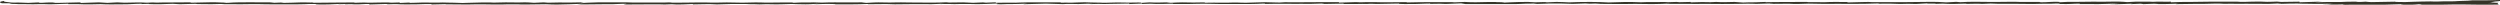 <svg width="1560" height="3" viewBox="0 0 1560 3" fill="none" xmlns="http://www.w3.org/2000/svg">
<path d="M1542.56 0.224C1541.13 0.384 1539.35 0.534 1536.18 0.566C1535.29 0.566 1533.55 0.673 1533.55 0.673C1531.77 0.886 1528.24 0.833 1524.72 0.833C1522.09 0.886 1520.3 1.1 1516.78 0.886C1513.26 0.993 1508.84 0.94 1506.21 1.1C1502.68 1.313 1499.16 1.367 1494.74 1.206V1.046C1489.44 1.153 1485.07 1.206 1479.76 1.313C1477.97 1.26 1477.13 1.153 1476.23 1.046C1473.6 1.153 1471.82 1.42 1470.08 1.046C1466.55 1.046 1463.03 1.046 1460.4 1.26H1451.61C1449.83 1.313 1448.09 1.367 1444.56 1.42C1446.35 1.26 1447.2 1.153 1448.98 0.993C1443.67 1.153 1439.3 1.26 1434.89 1.42V1.046C1430.47 1.1 1426.95 1.153 1423.42 1.206C1422.53 1.1 1421.64 1.046 1420.79 0.993C1419.01 1.046 1417.27 1.153 1414.64 1.153C1412 0.94 1408.48 0.94 1404.96 1.046C1401.43 1.153 1398.8 1.313 1396.12 1.046H1394.34C1391.71 1.1 1388.18 1.046 1386.4 1.046C1383.77 1.1 1381.98 1.046 1379.35 1.046C1377.57 1.046 1376.72 1.1 1374.94 1.1C1372.31 1.153 1369.63 1.206 1367 1.206C1362.58 1.153 1359.06 1.26 1354.64 1.42V1.046C1352.86 1.046 1351.12 1.153 1348.49 1.046H1345.85C1344.07 1.153 1342.33 1.206 1341.44 1.046H1332.61C1331.72 1.1 1329.98 1.206 1327.34 1.313C1324.71 1.046 1321.19 0.886 1315.88 1.046C1313.25 1.153 1309.73 1.046 1306.2 1.046C1302.68 1.046 1300.05 1.153 1296.52 1.153H1290.37C1289.47 1.206 1287.74 1.313 1285.06 1.42V1.153C1279.8 0.993 1278.01 1.42 1273.6 1.42C1272.7 1.367 1272.7 1.26 1272.7 1.206H1260.35C1256.82 0.993 1251.52 1.206 1246.25 1.206H1241.84C1234.79 1.046 1228.63 1.046 1223.33 1.367C1222.43 1.313 1221.59 1.26 1220.69 1.153C1218.91 1.26 1217.17 1.367 1214.54 1.473C1212.75 1.367 1211.02 1.26 1209.28 1.206C1208.38 1.153 1206.64 1.153 1204.86 1.153C1199.6 1.206 1194.29 1.26 1189.87 1.313C1184.56 1.42 1180.19 1.313 1175.78 1.313H1167.84C1165.21 1.1 1163.42 1.313 1160.79 1.313C1158.16 1.367 1152.85 1.527 1152.85 1.527V1.26C1147.59 1.206 1142.28 1.153 1138.76 1.367C1135.23 1.313 1131.71 1.313 1128.18 1.313C1128.18 1.153 1124.66 1.206 1122.88 1.206C1121.09 1.26 1118.46 1.26 1115.83 1.26H1111.41C1108.78 1.206 1105.26 1.367 1101.73 1.367V1.206C1099.99 1.26 1098.21 1.313 1098.21 1.313C1097.32 1.367 1095.58 1.42 1095.58 1.42C1091.16 1.473 1089.42 1.473 1087.64 1.58C1085.85 1.42 1084.12 1.313 1082.33 1.206C1078.81 1.206 1075.28 1.527 1070.87 1.206C1069.98 1.26 1068.24 1.367 1067.34 1.367C1064.4 1.224 1060.28 1.26 1054.99 1.473V1.206C1052.36 1.26 1050.57 1.313 1047.94 1.367C1047.05 1.313 1046.16 1.26 1046.16 1.206C1044.37 1.26 1042.63 1.367 1040.85 1.367C1039.06 1.313 1039.06 1.26 1039.06 1.26C1033.8 1.367 1028.49 1.153 1024.08 1.42C1017.03 1.1 1009.98 1.26 1003.83 1.527C1001.2 1.313 996.779 1.26 992.364 1.206C986.208 1.153 982.684 1.367 979.161 1.473C976.529 1.367 973.897 1.206 971.221 1.206C968.589 1.26 966.805 1.42 963.281 1.527C965.021 1.42 965.021 1.313 965.021 1.26H964.129C962.345 1.313 959.713 1.42 957.973 1.42C956.189 1.313 954.45 1.206 953.558 1.206C949.142 1.206 945.618 1.26 942.986 1.42C941.202 1.527 939.463 1.633 936.831 1.687C937.723 1.58 938.615 1.473 938.615 1.367C936.831 1.26 934.199 1.473 933.307 1.26C933.307 1.26 928.891 1.206 928.044 1.26C922.78 1.473 918.365 1.473 913.949 1.206C911.317 1.313 908.685 1.42 906.009 1.527C906.901 1.473 907.793 1.367 907.793 1.313H892.806C887.498 1.313 883.127 1.42 877.819 1.527V1.313C874.295 1.367 869.879 1.42 866.356 1.42C862.832 1.42 860.2 1.42 857.524 1.313H853.108C849.584 1.473 847.8 1.473 846.061 1.313C842.537 1.42 839.013 1.527 835.489 1.633V1.313C826.658 1.42 817.87 1.26 809.039 1.42H806.407C802.883 1.313 800.252 1.367 798.467 1.58C797.575 1.527 795.836 1.527 795.836 1.527C790.572 1.313 787.896 1.313 783.48 1.527C779.957 1.687 776.433 1.794 772.017 1.58H769.385C764.077 1.847 758.814 1.527 753.506 1.687H751.722V1.473C749.09 1.527 747.306 1.58 744.674 1.58C742.89 1.58 740.258 1.473 737.627 1.473C734.995 1.473 733.211 1.633 730.579 1.74C729.687 1.633 727.948 1.58 727.948 1.473C724.424 1.58 720.9 1.687 717.376 1.473C714.745 1.633 712.068 1.74 710.329 1.9C712.113 1.794 712.113 1.687 712.113 1.527C706.85 1.633 701.542 1.687 697.126 1.527C696.234 1.527 694.494 1.633 692.71 1.633C690.926 1.633 689.186 1.847 686.555 1.633C685.663 1.527 683.031 1.687 680.399 1.527C678.615 1.367 675.136 1.367 672.46 1.527C669.828 1.633 668.044 1.74 664.52 1.633C664.52 1.633 663.628 1.687 661.888 1.687V1.473H640.746C638.114 1.473 633.698 1.687 633.698 1.687C630.754 1.612 626.651 1.633 621.343 1.74V1.42C618.711 1.527 616.035 1.633 613.403 1.74C613.403 1.633 615.143 1.527 615.143 1.42C612.511 1.527 610.727 1.633 607.203 1.74C605.419 1.687 603.679 1.58 601.048 1.473C599.263 1.473 595.784 1.58 592.216 1.58C591.324 1.527 590.432 1.473 590.432 1.42C585.168 1.687 578.968 1.687 571.921 1.58C568.397 1.527 565.766 1.58 562.242 1.473C560.502 1.42 557.826 1.58 555.194 1.58C553.41 1.58 550.778 1.473 548.147 1.473C546.362 1.473 544.623 1.58 543.731 1.633C541.947 1.74 540.207 1.847 537.575 1.847C538.467 1.74 539.315 1.633 540.207 1.473H536.683C531.42 1.473 526.112 1.58 520.804 1.473C518.172 1.42 515.541 1.58 512.865 1.633C511.125 1.58 509.341 1.527 507.601 1.473C505.862 1.527 504.077 1.633 501.446 1.527C500.554 1.473 497.922 1.633 495.29 1.74C494.398 1.687 494.398 1.527 494.398 1.527H489.982C486.459 1.58 482.935 1.633 479.411 1.633H477.627C473.211 1.42 468.795 1.527 465.271 1.633C464.379 1.74 461.748 1.633 460.856 1.633C455.592 1.473 451.176 1.473 446.76 1.633H444.129C441.497 1.633 439.713 1.42 436.189 1.527C433.558 1.58 430.034 1.633 427.357 1.633C423.834 1.687 421.202 1.687 417.678 1.687C417.678 1.633 418.57 1.58 419.462 1.42C415.939 1.633 413.307 1.58 410.631 1.58C408.847 1.527 406.215 1.58 404.475 1.58H394.796C390.38 1.367 385.117 1.473 380.701 1.473C375.393 1.42 371.022 1.42 366.606 1.687C365.714 1.794 363.974 1.794 362.19 1.794C362.19 1.687 363.974 1.58 363.974 1.473H362.19C359.559 1.527 357.774 1.58 356.035 1.58C350.727 1.473 346.356 1.58 341.94 1.687C341.048 1.633 340.156 1.527 339.308 1.473C336.676 1.58 334.892 1.633 333.153 1.74C330.521 1.527 328.737 1.367 324.321 1.527H321.689C317.273 1.42 313.75 1.473 310.226 1.58C309.334 1.633 306.702 1.687 305.81 1.527H301.394C297.87 1.633 294.347 1.687 290.823 1.794C289.039 1.9 288.191 1.9 286.407 1.794C284.623 1.687 281.991 1.687 279.36 1.633C277.575 1.527 274.944 1.527 273.204 1.633H270.572C266.157 1.473 261.741 1.58 258.217 1.74C257.325 1.794 255.585 1.794 255.585 1.794V1.58C253.801 1.687 252.062 1.74 249.43 1.847V1.527C247.646 1.58 245.906 1.633 244.122 1.687C242.338 1.42 238.814 1.58 236.182 1.58C233.551 1.58 230.874 1.794 227.351 1.58C226.459 1.527 223.827 1.687 221.195 1.74V1.527C212.363 1.473 204.468 1.74 194.745 1.74C195.637 1.687 195.637 1.633 195.637 1.527C193.005 1.687 190.329 1.367 186.805 1.527C184.173 1.687 180.65 1.687 177.126 1.794C176.234 1.687 175.342 1.633 175.342 1.58C173.558 1.633 171.818 1.74 168.294 1.847C169.186 1.687 170.926 1.58 170.926 1.473H166.51C162.986 1.42 159.462 1.42 155.939 1.42C151.523 1.42 146.26 1.42 142.736 1.74C142.736 1.794 140.952 1.794 139.212 1.847C140.104 1.74 140.996 1.687 140.996 1.58C137.472 1.687 135.688 1.313 131.317 1.42C126.901 1.527 123.377 1.58 118.962 1.687V1.473H115.438C109.282 1.633 103.082 1.42 97.819 1.633C97.819 1.633 96.035 1.527 95.187 1.527C94.295 1.58 93.403 1.633 91.663 1.687C87.248 1.367 82.832 1.633 77.569 1.687C75.784 1.633 74.937 1.58 73.153 1.473C71.368 1.58 68.737 1.687 66.997 1.794C65.213 1.687 63.473 1.58 61.689 1.473C58.166 1.633 54.642 1.74 50.226 1.847V1.473C44.07 1.527 39.655 1.847 32.607 1.794C33.499 1.74 34.391 1.687 34.391 1.58C29.083 1.367 28.236 1.794 23.82 1.794C24.712 1.687 24.712 1.58 24.712 1.473C22.08 1.58 20.296 1.687 17.665 1.794C14.141 1.74 12.357 1.473 8.833 1.633L7.049 1.58C6.157 1.367 2.633 1.206 2.633 0.95C2.633 0.833 2.321 0.705 2.321 0.587C-0.579 1.078 -0.534 1.537 1.161 2.05C5.577 1.996 7.316 2.05 7.316 2.157C6.424 2.263 4.685 2.423 7.316 2.423C9.948 2.37 9.948 2.584 11.732 2.584C15.256 2.477 19.672 2.797 24.088 2.584C24.98 2.53 27.611 2.584 27.611 2.584C30.243 2.744 32.027 2.69 34.659 2.584C36.443 2.477 42.599 2.317 42.599 2.317V2.584C45.23 2.584 47.906 2.53 48.754 2.584C54.062 2.851 58.433 2.69 62.849 2.584C67.265 2.851 71.681 2.69 76.052 2.69C81.36 2.744 83.992 2.317 88.407 2.317V2.53C90.192 2.477 91.039 2.423 92.823 2.37V2.53C98.131 2.797 103.395 2.53 107.81 2.37C109.595 2.477 111.334 2.53 112.226 2.637C115.75 2.584 118.382 2.477 121.905 2.37C122.798 2.69 127.213 2.477 128.953 2.584C132.477 2.744 134.261 2.477 137.785 2.477C138.677 2.53 139.569 2.637 140.416 2.637H145.724C149.248 2.69 152.772 2.637 156.296 2.584H161.603C164.235 2.69 167.759 2.69 170.435 2.69C173.067 2.744 175.743 2.69 178.375 2.69C183.683 2.69 188.946 2.744 193.362 2.477C194.254 2.423 195.994 2.53 197.778 2.53C196.886 2.637 196.886 2.69 196.886 2.744C203.041 2.904 207.457 2.69 212.765 2.423C210.981 2.584 210.981 2.637 210.981 2.69C211.873 2.637 213.612 2.53 215.397 2.53V2.69C217.181 2.69 218.92 2.477 220.705 2.69H224.228C226.012 2.637 226.86 2.53 228.644 2.477H230.428V2.797C234.844 2.69 237.476 2.584 241 2.477C241.892 2.584 241.892 2.637 241.892 2.69C244.523 2.584 247.2 2.477 249.831 2.69C250.723 2.744 252.463 2.744 253.355 2.744C257.771 2.69 262.187 2.744 265.711 2.53H269.234V2.797C271.866 2.744 275.39 2.637 278.066 2.584V2.69C285.114 2.69 291.269 2.904 297.469 2.69H300.993C306.301 2.744 311.564 2.957 316.872 2.69C318.656 2.637 323.027 2.637 323.027 2.69C323.919 2.851 326.551 2.797 328.335 2.797C331.859 2.797 336.275 2.69 340.691 2.637C345.999 2.904 348.63 2.904 355.678 2.637C358.31 2.53 361.833 2.423 364.51 2.317C363.618 2.423 361.878 2.584 360.094 2.744H365.402C368.926 2.744 372.449 2.637 375.973 2.637C381.281 2.69 384.805 2.584 388.328 2.37H390.96C390.96 2.53 389.176 2.637 389.176 2.797C395.331 2.744 401.531 2.744 407.687 2.69C410.319 2.69 412.995 2.69 414.734 2.797C416.519 2.744 417.366 2.69 419.15 2.637C420.934 2.851 423.566 2.851 426.198 2.744C427.982 2.69 429.722 2.584 431.506 2.53H432.398V2.744C436.814 2.744 442.077 2.37 447.385 2.744C452.693 2.477 458.848 2.477 465.004 2.477C466.743 2.53 467.635 2.637 468.528 2.637H471.159C472.943 2.797 474.683 2.744 477.315 2.637H479.946C485.21 2.797 489.625 2.637 494.041 2.477C494.933 2.53 495.826 2.584 496.673 2.584C501.089 2.744 504.613 2.744 508.136 2.477C509.028 2.423 510.768 2.37 511.66 2.317C509.876 2.477 508.136 2.584 507.244 2.69C511.66 2.584 515.184 2.317 520.447 2.53C521.339 2.584 521.339 2.69 521.339 2.69H531.911C535.434 2.69 538.066 2.584 541.59 2.477V2.637C546.006 2.584 550.422 2.53 553.053 2.53C555.685 2.584 557.469 2.69 558.361 2.69C561.885 2.69 565.409 2.584 568.932 2.584C571.564 2.584 575.088 2.53 576.872 2.584C580.396 2.69 582.18 2.584 584.812 2.477C586.596 2.423 587.443 2.317 589.227 2.317C588.335 2.37 586.596 2.477 586.596 2.53C589.227 2.477 591.904 2.477 591.904 2.477C594.535 2.637 596.32 2.584 599.843 2.477H604.259C608.675 2.69 611.307 2.584 614.83 2.477C616.615 2.37 619.246 2.263 622.77 2.157C621.878 2.37 621.878 2.477 621.878 2.584C625.402 2.851 627.141 2.423 631.557 2.53C633.341 2.584 636.82 2.37 641.236 2.263C640.344 2.423 638.605 2.477 638.605 2.584V2.637C643.021 2.477 647.436 2.37 652.7 2.263C655.331 2.317 659.747 2.477 663.271 2.584C665.903 2.37 669.426 2.423 672.95 2.53C676.474 2.37 679.998 2.263 682.629 2.157C681.737 2.263 679.998 2.37 679.106 2.477C681.737 2.69 684.369 2.263 687.937 2.477C689.721 2.584 692.353 2.317 695.877 2.37C697.661 2.37 701.14 2.263 704.664 2.21V2.53C708.188 2.423 709.972 2.317 712.604 2.21V2.477C714.388 2.423 716.127 2.317 717.912 2.317C718.804 2.37 720.543 2.477 721.435 2.477C724.067 2.477 727.591 2.477 730.223 2.317H732.007V2.477H742.578C746.102 2.423 747.886 2.317 751.41 2.317C754.933 2.317 757.565 2.477 760.241 2.477H771.705C777.86 2.53 783.168 2.53 787.584 2.263H789.324V2.477C791.955 2.423 793.739 2.37 795.479 2.37H804.311C806.942 2.37 809.619 2.53 812.25 2.37L814.034 2.423H817.558C820.19 2.37 821.974 2.263 824.606 2.21C825.498 2.317 826.345 2.37 826.345 2.477C829.869 2.423 834.285 2.317 837.809 2.263C838.701 2.37 838.701 2.423 838.701 2.477H842.225C845.748 2.637 849.272 2.317 852.796 2.477C855.428 2.263 857.212 2.423 858.951 2.477C864.215 2.37 868.63 2.317 873.046 2.21C872.154 2.423 873.938 2.53 876.57 2.53C881.833 2.53 886.249 2.477 889.773 2.263C890.665 2.21 892.405 2.21 892.405 2.21V2.423C897.103 2.281 900.329 2.299 902.084 2.477C904.716 2.37 908.239 2.263 911.763 2.103C912.655 2.263 913.547 2.423 914.395 2.53C916.134 2.477 918.811 2.53 921.442 2.53H946.109C947.848 2.53 949.632 2.37 951.417 2.317C952.309 2.263 954.048 2.157 954.94 2.157C954.048 2.21 953.201 2.263 952.309 2.37C954.048 2.317 955.832 2.21 956.724 2.21C961.14 2.317 957.617 2.37 956.724 2.53C960.248 2.423 961.988 2.423 963.772 2.317C967.296 2.103 970.82 2.21 974.343 2.21C976.975 2.263 979.607 2.37 981.391 2.423C984.915 2.317 986.654 2.263 989.33 2.157C990.223 2.21 991.962 2.317 991.962 2.317C993.746 2.21 995.486 2.21 995.486 2.21C997.27 2.317 998.118 2.423 999.01 2.423C1001.64 2.477 1003.43 2.477 1006.06 2.477C1009.58 2.477 1013.1 2.53 1015.74 2.477C1019.26 2.37 1021.89 2.423 1024.57 2.477C1028.98 2.584 1033.36 2.584 1036.92 2.423C1038.66 2.317 1040.45 2.21 1042.19 2.423H1052.76C1054.54 2.317 1056.28 2.477 1057.17 2.477C1060.7 2.423 1064.22 2.37 1065.96 2.423C1072.12 2.53 1077.42 2.477 1083.58 2.423C1088 2.317 1092.41 2.21 1095.94 2.423C1099.46 2.317 1102.98 2.21 1106.51 2.103V2.157C1105.61 2.263 1103.88 2.317 1103.88 2.423C1108.29 2.37 1111.81 2.317 1116.23 2.317C1120.65 2.584 1122.39 2.477 1128.59 2.263C1132.11 2.317 1135.63 2.423 1138.27 2.423C1144.42 2.317 1149.73 2.423 1154.99 2.423C1161.15 2.423 1166.46 2.37 1171.72 2.157C1172.61 2.21 1172.61 2.317 1172.61 2.317C1177.03 2.21 1181.4 2.263 1185.81 2.477C1189.34 2.317 1191.97 2.317 1195.49 2.477C1197.23 2.37 1199.91 2.263 1202.54 2.103C1201.65 2.423 1208.7 2.05 1207.8 2.423C1208.7 2.37 1210.44 2.317 1212.22 2.263C1216.64 2.584 1221.9 2.477 1226.31 2.263C1227.21 2.317 1227.21 2.423 1227.21 2.423C1230.73 2.477 1233.36 2.157 1236.89 2.423C1238.67 2.37 1240.41 2.317 1242.19 2.21C1244.83 2.37 1248.35 2.423 1251.87 2.37H1257.14C1260.66 2.477 1265.08 2.37 1268.6 2.477C1269.49 2.477 1271.23 2.37 1273.02 2.37C1273.91 2.317 1275.65 2.317 1276.54 2.317C1279.17 2.37 1280.96 2.317 1282.69 2.21H1284.48C1285.37 2.317 1285.37 2.423 1285.37 2.477C1291.53 2.69 1293.31 2.263 1297.73 2.263V2.53H1302.99C1307.41 2.637 1310.93 2.584 1314.45 2.423C1316.24 2.317 1318.87 2.263 1322.39 2.157C1320.61 2.37 1318.87 2.477 1316.24 2.584C1319.76 2.637 1323.28 2.637 1325.92 2.477C1326.81 2.423 1328.55 2.317 1330.33 2.317H1331.22C1330.33 2.423 1329.44 2.477 1329.44 2.584C1331.22 2.477 1333.86 2.423 1335.6 2.317C1336.49 2.423 1337.38 2.477 1337.38 2.584C1340.9 2.477 1343.54 2.317 1347.06 2.21C1346.17 2.317 1344.43 2.423 1344.43 2.477C1350.58 2.69 1354.11 2.423 1359.41 2.263C1358.52 2.37 1357.68 2.423 1357.68 2.584C1362.09 2.53 1365.61 2.423 1369.14 2.423C1374.45 2.477 1377.08 2.37 1381.49 2.263C1384.13 2.21 1385.91 2.21 1387.65 2.37H1389.43C1391.22 2.21 1392.96 2.37 1394.74 2.37H1400.05C1400.94 2.317 1401.83 2.263 1403.57 2.37C1405.36 2.423 1407.99 2.317 1409.73 2.37C1414.14 2.53 1416.78 2.423 1419.41 2.263C1420.3 2.21 1421.19 2.157 1423.82 2.05C1422.93 2.21 1422.04 2.317 1421.19 2.477C1424.72 2.37 1426.5 2.263 1428.24 2.263C1430.02 2.21 1433.55 2.21 1433.55 2.21C1437.07 2.423 1441.49 2.263 1445.01 2.423H1448.53C1451.17 2.263 1452.95 2.37 1455.58 2.423C1455.98 2.413 1456.34 2.402 1456.7 2.381L1459.11 2.263C1459.11 2.263 1458.04 2.327 1456.7 2.381L1449.65 2.733C1449.65 2.733 1449.43 2.786 1449.43 2.797C1450.32 2.744 1452.95 2.744 1452.95 2.744C1456.47 2.957 1459.11 2.797 1461.78 2.744H1463.57C1462.67 2.797 1461.78 2.904 1461.78 3.011C1465.31 2.904 1467.94 2.904 1470.61 2.904C1475.92 2.904 1477.66 2.851 1482.97 2.904H1488.28C1491.8 2.851 1495.32 2.69 1499.74 2.584C1498.85 2.744 1497.96 2.797 1497.96 2.904C1505 3.011 1505.9 2.957 1509.42 2.637C1510.31 2.744 1511.2 2.797 1511.2 2.904H1514.73C1520.04 2.904 1525.3 3.011 1530.61 2.797C1532.39 2.744 1535.91 2.744 1537.65 2.797C1543.81 2.957 1549.12 2.904 1555.27 2.904C1558.8 2.957 1560.58 2.797 1558.8 2.584C1558.8 2.423 1557.9 2.263 1558.8 2.103V1.836C1557.01 1.89 1555.27 1.943 1552.64 1.943C1555.27 1.676 1557.06 1.516 1559.69 1.367H1554.38C1555.27 1.206 1556.17 1.046 1557.01 0.94C1560.54 0.726 1560.54 0.459 1560.54 0.203C1560.54 0.128 1560.31 0.064 1560.14 0C1554.56 0.203 1548.85 0.267 1543.1 0.224H1542.56Z" fill="#363428"/>
</svg>
